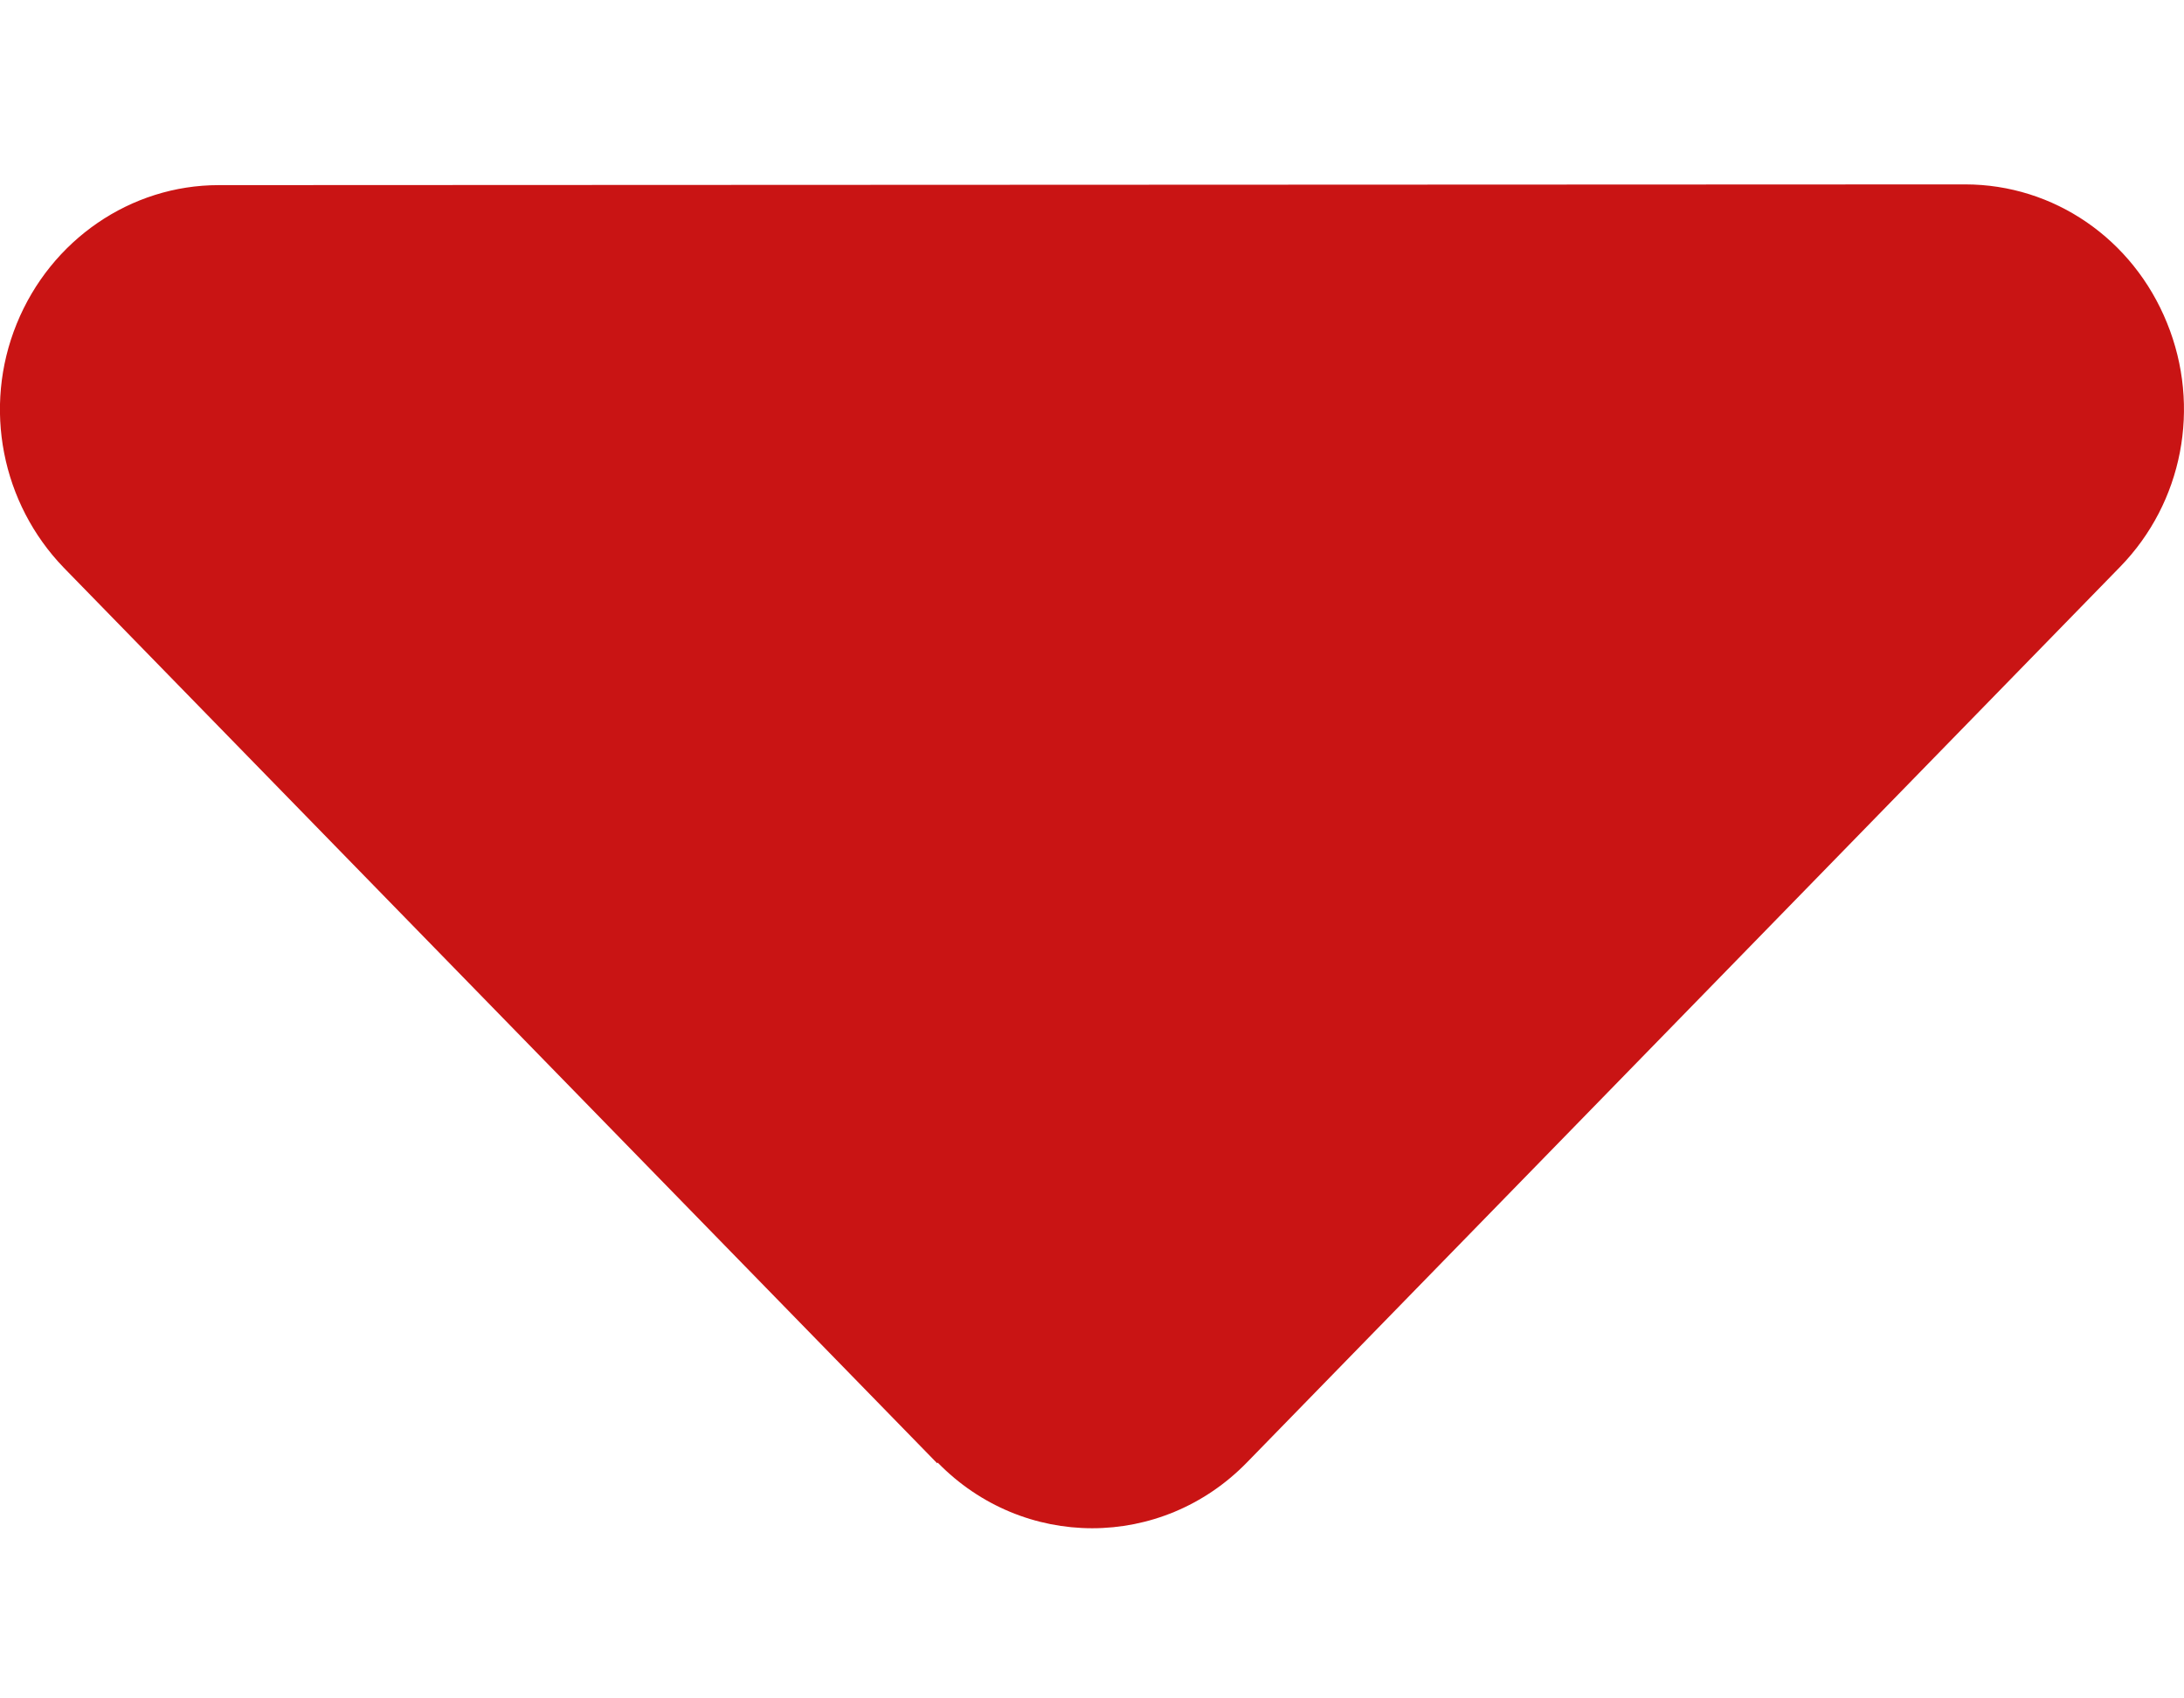 <svg width="9" height="7" viewBox="0 0 9 7" fill="none" xmlns="http://www.w3.org/2000/svg">
<path d="M3.864 6.028C4.216 6.389 4.786 6.389 5.138 6.028L8.736 2.337C8.995 2.072 9.071 1.677 8.93 1.331C8.79 0.985 8.464 0.76 8.098 0.76L0.901 0.763C0.539 0.763 0.21 0.988 0.069 1.334C-0.072 1.68 0.007 2.075 0.263 2.34L3.862 6.031L3.864 6.028Z" fill="#C91414"/>
</svg>
